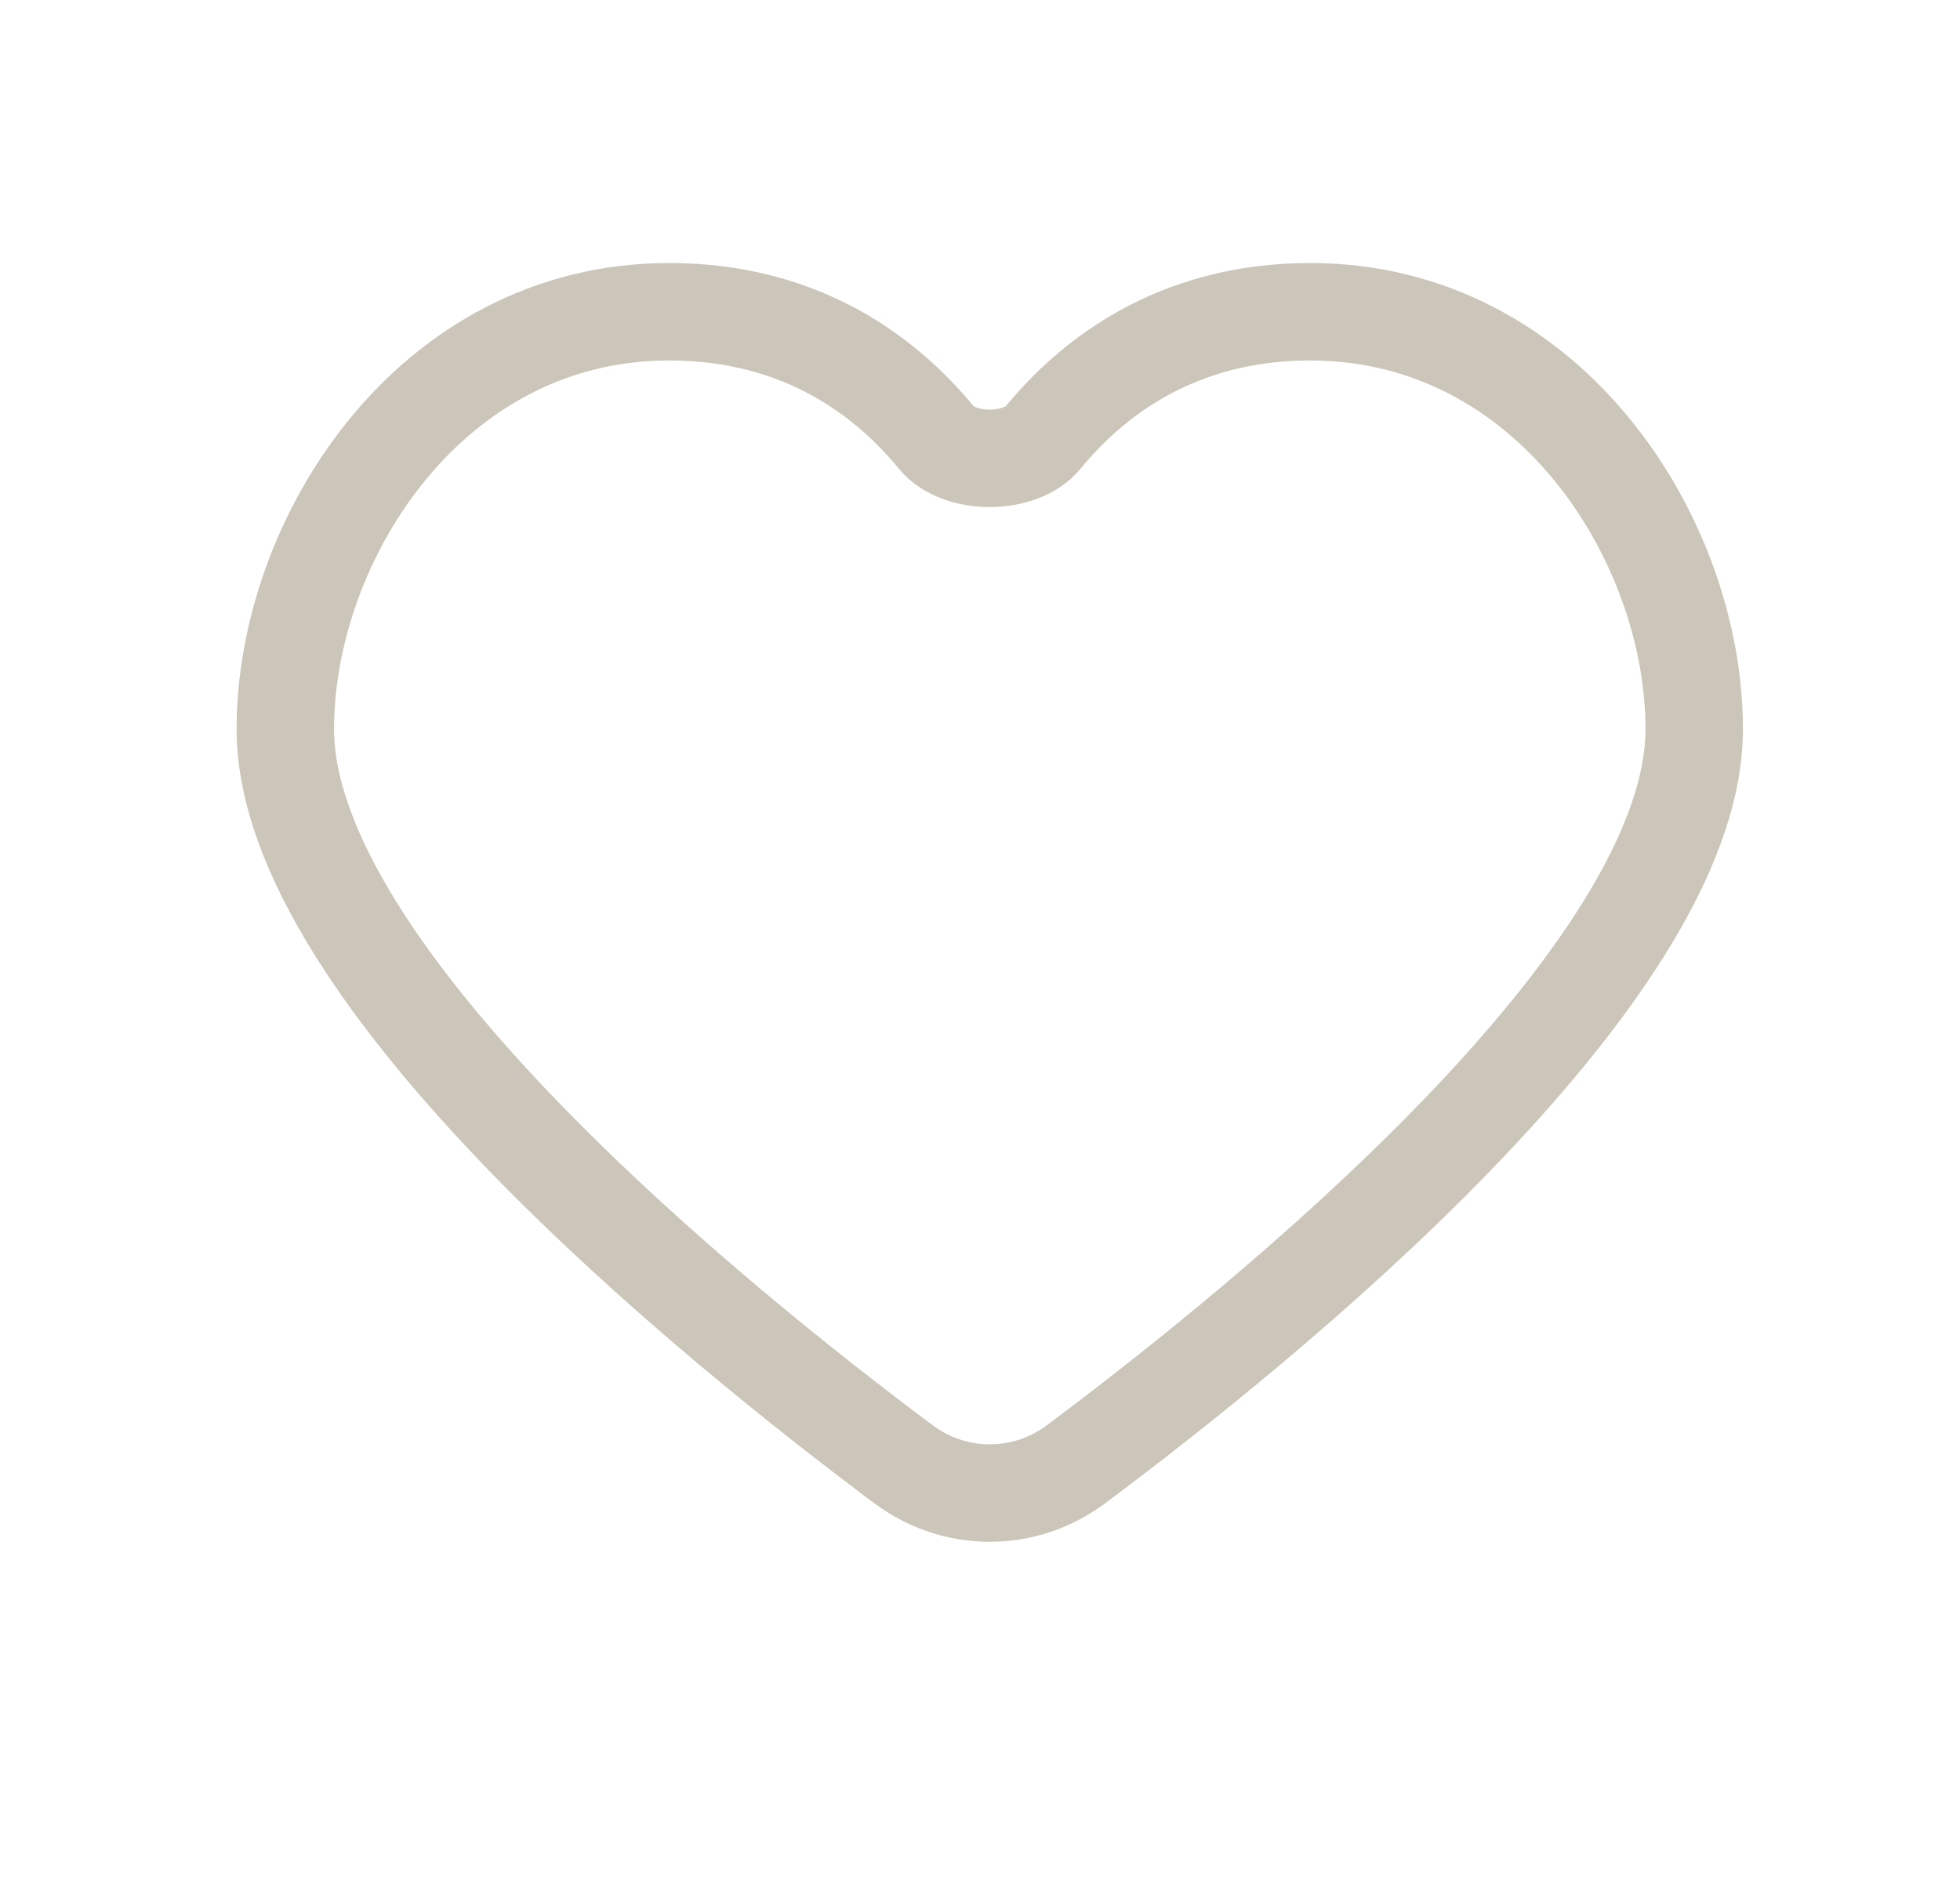 <svg width="28" height="27" viewBox="0 0 28 27" fill="none" xmlns="http://www.w3.org/2000/svg">
<path d="M9.561 4.454C11.481 4.454 12.687 5.411 13.376 6.252C13.701 6.648 14.578 6.647 14.902 6.251C15.591 5.411 16.797 4.454 18.718 4.454C22.141 4.454 24.203 7.722 24.203 10.416C24.203 13.943 18.057 18.916 15.371 20.921C14.637 21.469 13.642 21.469 12.908 20.921C10.222 18.916 4.076 13.945 4.076 10.416C4.076 7.722 6.136 4.454 9.561 4.454Z" stroke="#CCC5B9" stroke-width="1.392" stroke-linecap="round"/>
</svg>

